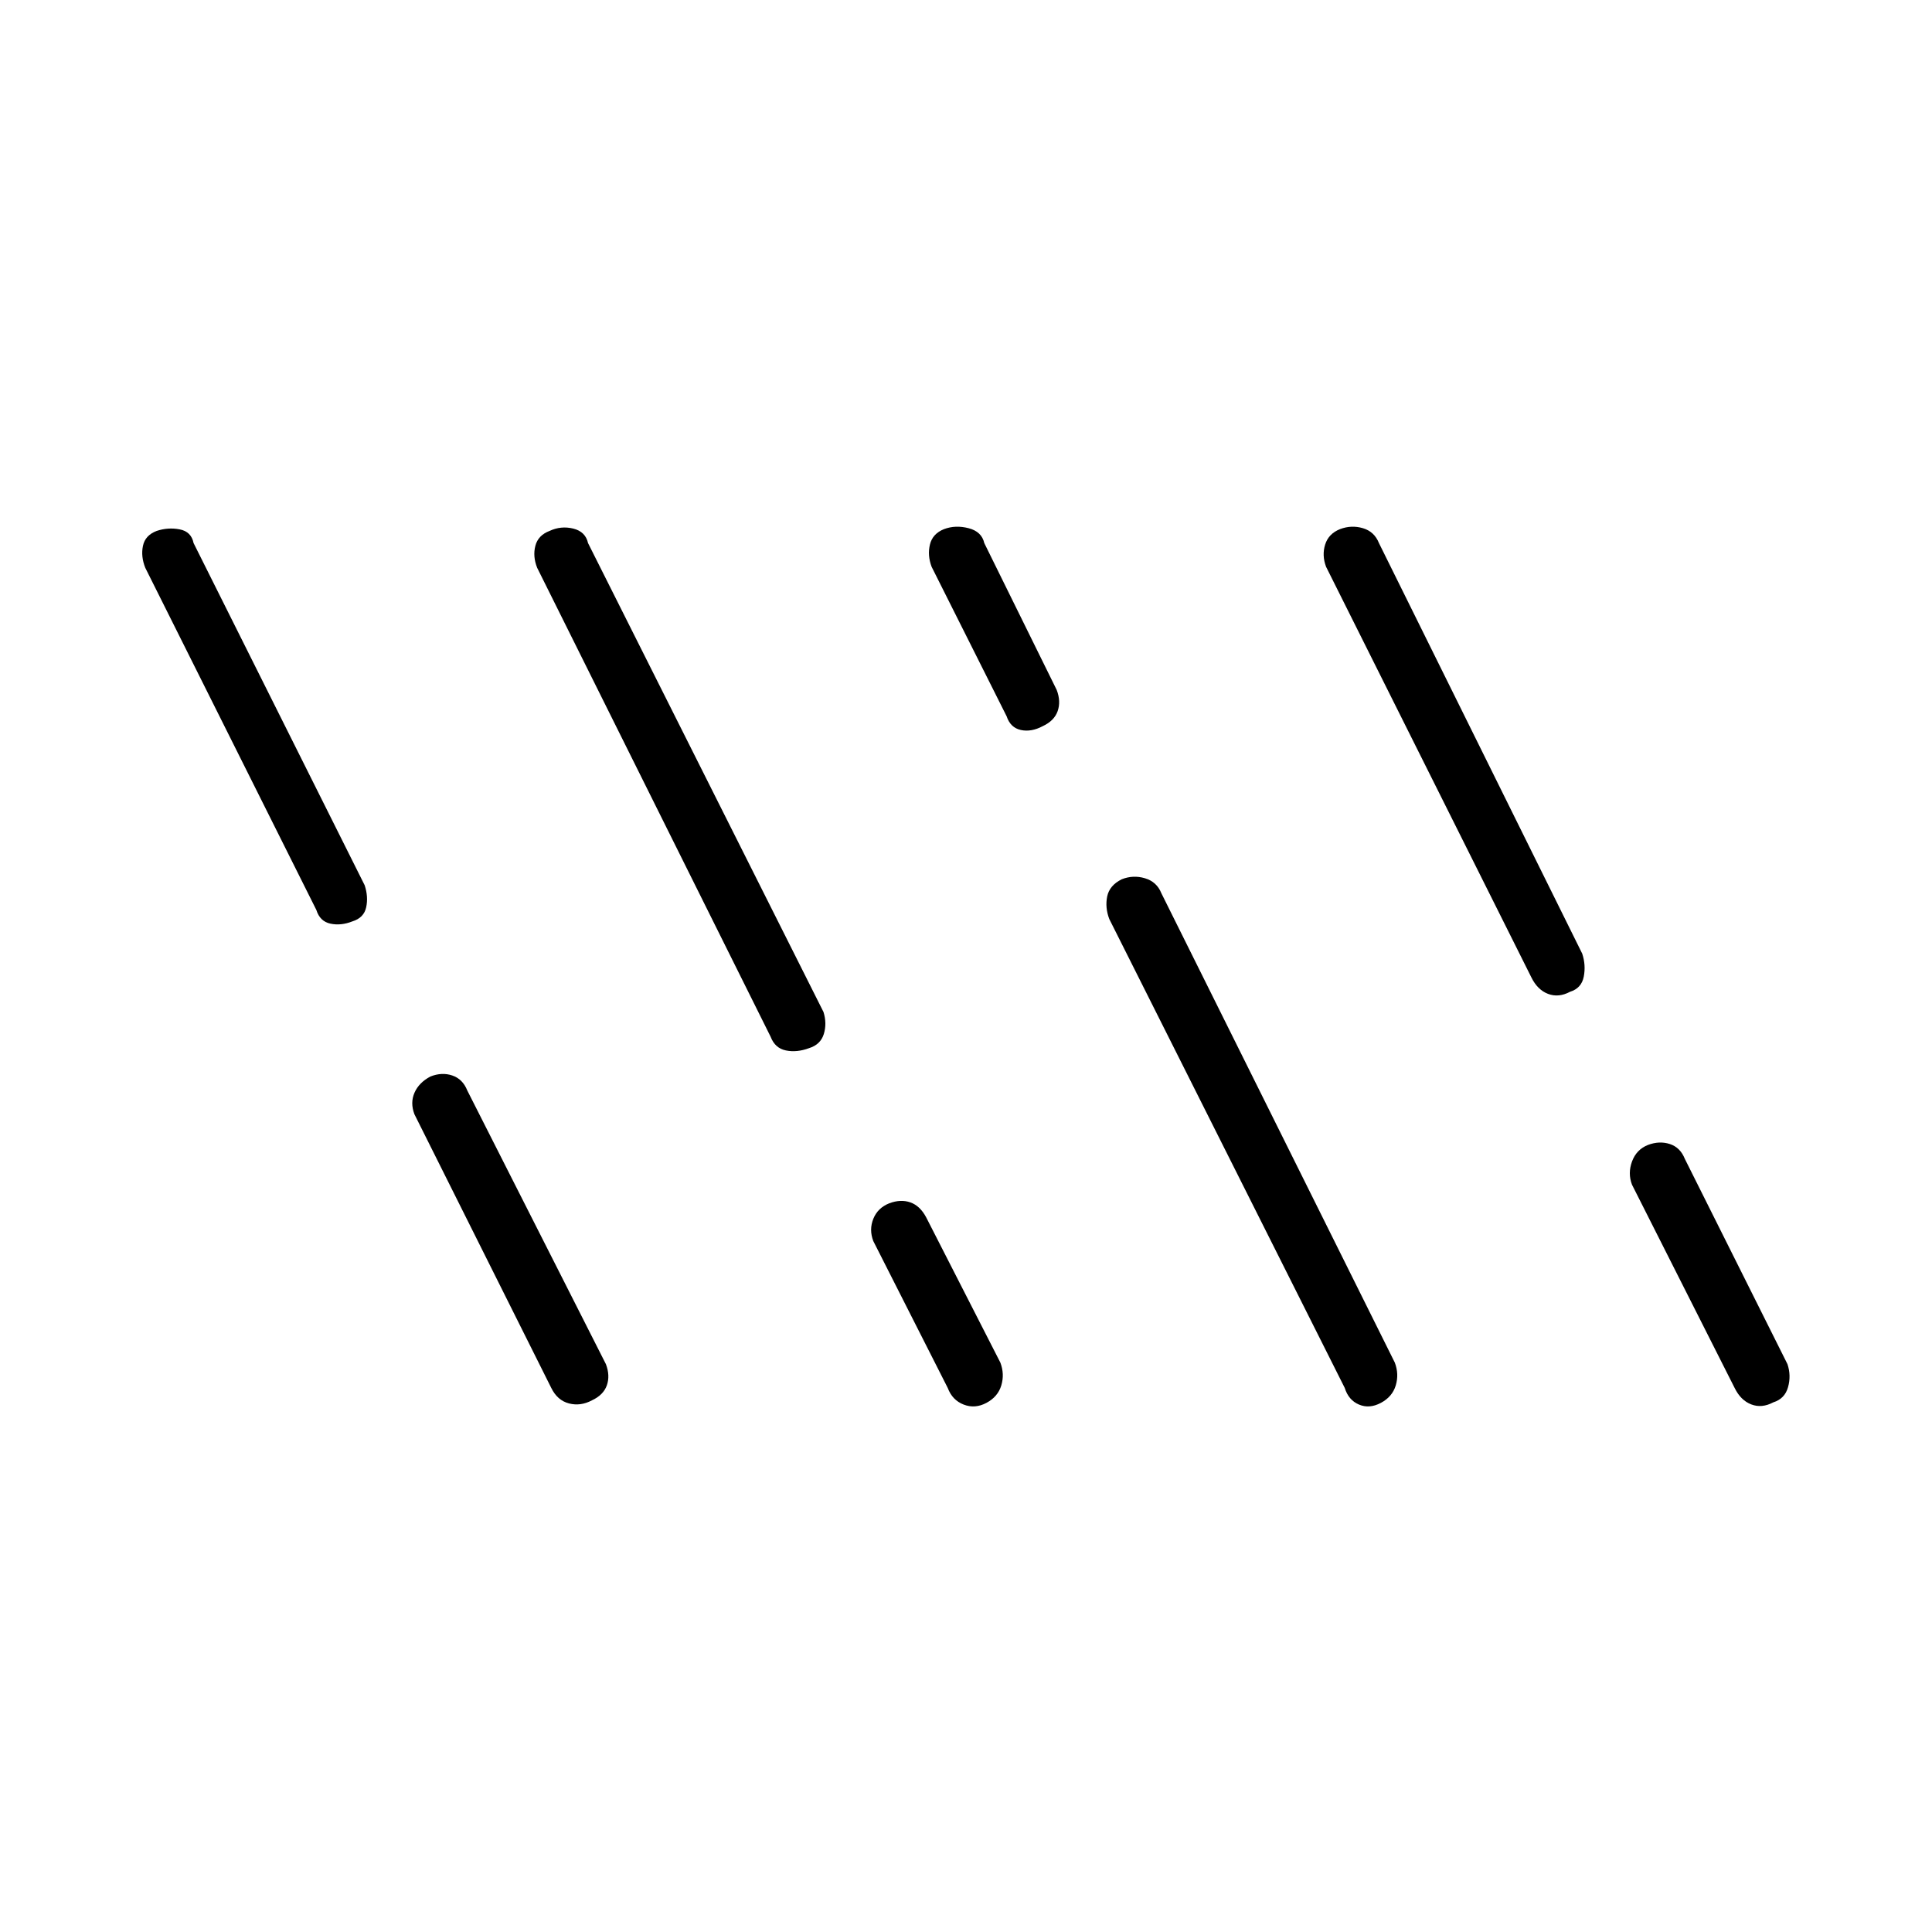<svg xmlns="http://www.w3.org/2000/svg" height="20" viewBox="0 -960 960 960" width="20"><path d="M175.15-502.19q-5.69 2.27-10.94 1.15-5.25-1.11-7.02-6.81l-85-170q-2.27-5.69-1.15-10.94 1.11-5.25 6.81-7.4 5.69-1.89 11.44-.77 5.75 1.11 6.9 6.81l85 170q1.89 5.69.77 10.94-1.11 5.25-6.81 7.02Zm119 238q-5.69 3.04-11.44 1.54-5.75-1.5-8.79-7.7l-68-136q-2.15-5.69.04-10.69 2.19-5 7.89-8.04 5.69-2.27 10.88-.52t7.46 7.45l68.89 136q2.15 5.69.46 10.5-1.69 4.8-7.39 7.46Zm107.89-175q-6.08 2.27-11.52 1.15-5.44-1.11-7.6-6.81l-116-233q-2.27-5.69-.9-10.94 1.36-5.25 7.06-7.4 5.69-2.66 11.77-1.16 6.07 1.5 7.34 7.2l117 233q1.77 5.69.16 10.94-1.62 5.25-7.31 7.02Zm116.11-160q-5.69 3.04-10.88 1.92-5.19-1.11-7.08-6.81l-37.27-74.27q-2.15-5.69-.84-11.07 1.3-5.39 7-7.66 5.69-2.15 12.21-.46 6.52 1.69 7.79 7.39l36 73q2.15 5.69.46 10.5-1.69 4.8-7.39 7.46Zm-28 336.27q-5.69 3.04-11.32.84-5.64-2.19-7.91-8.27l-37-73q-2.15-5.69.04-11.07 2.19-5.39 7.89-7.66 5.69-2.15 10.5-.46 4.8 1.69 7.84 7.39l36.89 72.23q2.15 5.69.46 11.32-1.69 5.64-7.39 8.68Zm196 0q-5.69 3.04-10.88.84-5.19-2.19-7.08-8.27l-117-233q-2.15-5.69-1.04-11.19 1.12-5.5 7.2-8.54 5.69-2.27 11.57-.52 5.89 1.75 8.16 7.45l116 233.23q2.15 5.69.46 11.32-1.69 5.64-7.39 8.68Zm94-204.27q-5.69 3.04-10.94 1.04-5.25-2-8.29-8.2l-102-204q-2.15-5.69-.46-11.07 1.69-5.39 7.39-7.66 5.69-2.15 11.38-.46t7.96 7.39l101 204q1.89 5.69.77 11.44-1.11 5.75-6.81 7.52Zm101 204q-5.69 3.04-10.94 1.04-5.25-2-8.29-8.2l-51-101q-2.15-5.69.04-11.57 2.19-5.89 7.89-8.16 5.69-2.15 10.88-.46t7.46 7.39l51 102q1.89 5.69.27 11.44-1.61 5.75-7.31 7.52Z"/></svg>